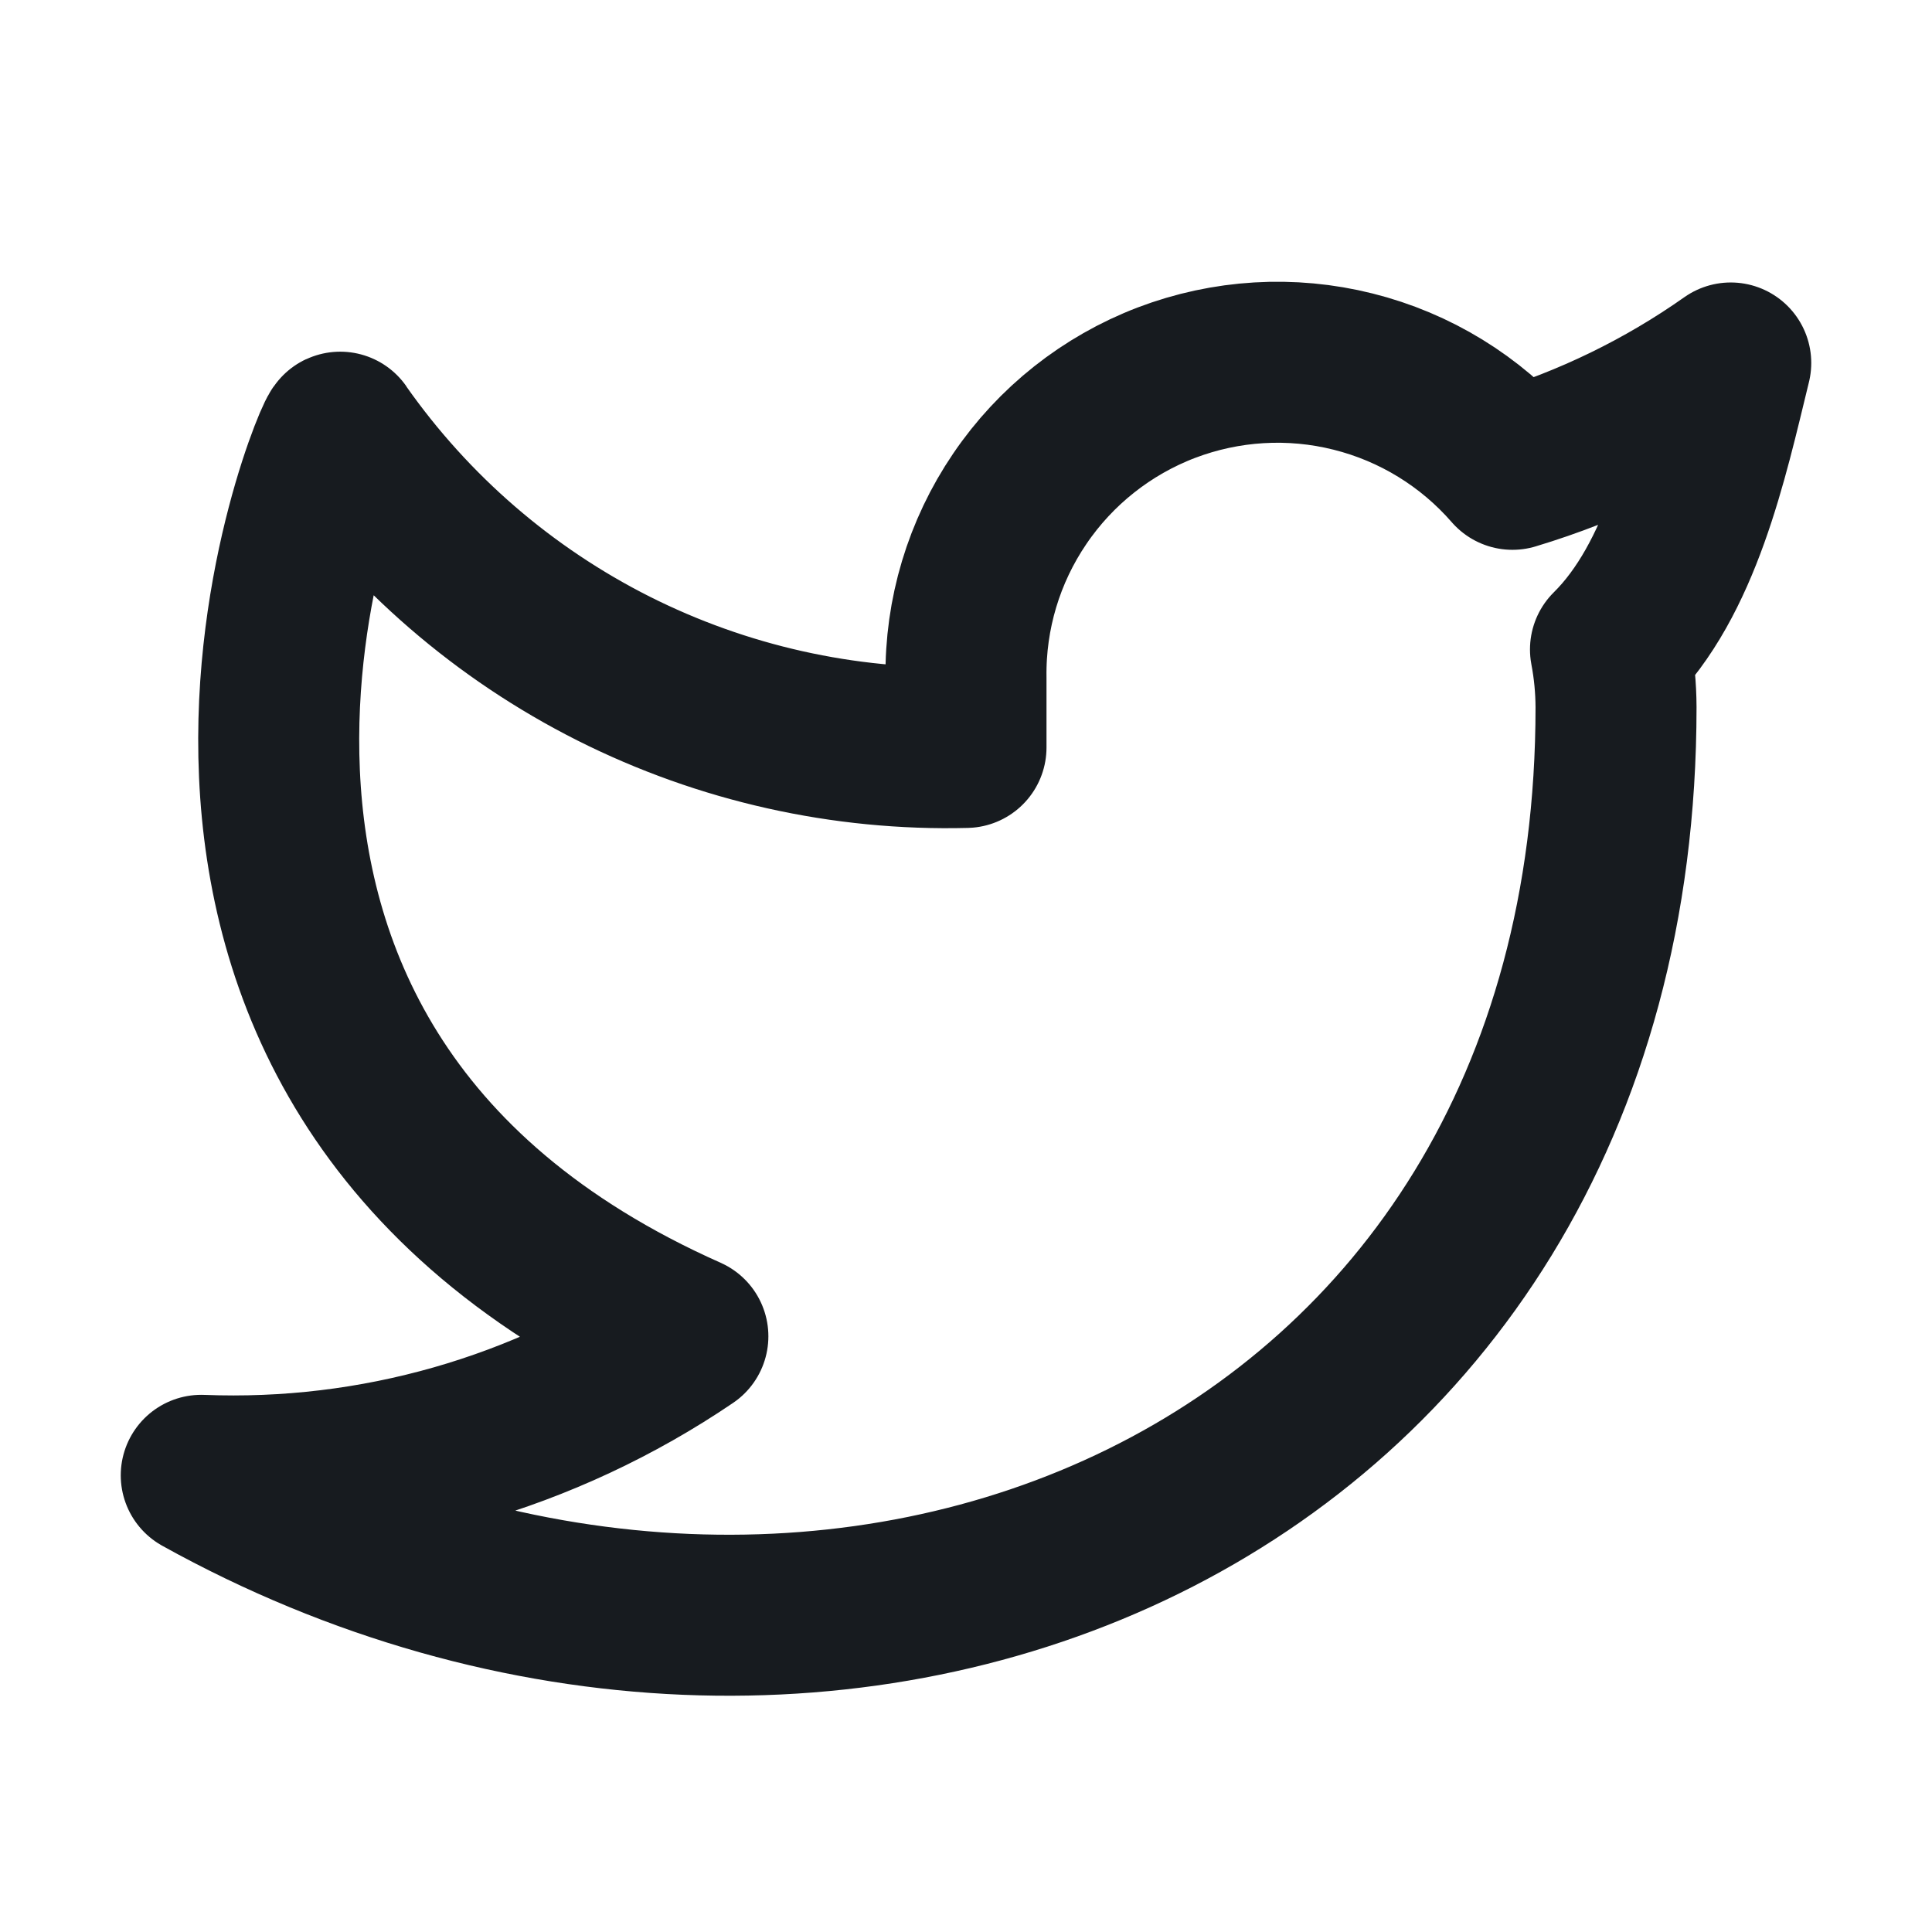 <svg width="24" height="24" viewBox="0 0 24 24" fill="none" xmlns="http://www.w3.org/2000/svg">
<g clip-path="url(#clip0)">
<path d="M21.5 4.509C20.673 5.092 19.757 5.538 18.788 5.83C18.268 5.232 17.577 4.808 16.808 4.616C16.039 4.423 15.23 4.472 14.489 4.754C13.749 5.037 13.113 5.54 12.668 6.196C12.222 6.852 11.989 7.628 12 8.421V9.285C10.482 9.324 8.978 8.987 7.622 8.305C6.266 7.622 5.1 6.615 4.227 5.372C4.227 5.169 0.773 13.145 8.545 16.6C6.767 17.807 4.648 18.412 2.5 18.327C10.273 22.645 20.075 18.716 20.075 8.785C20.074 8.544 20.051 8.304 20.006 8.068C20.887 7.198 21.207 5.711 21.5 4.509Z" stroke="#171B1F" stroke-width="2" stroke-linecap="round" stroke-linejoin="round"/>
</g>
<defs>
<clipPath id="clip0">
<rect width="24" height="24" fill="white"/>
</clipPath>
</defs>
</svg>
